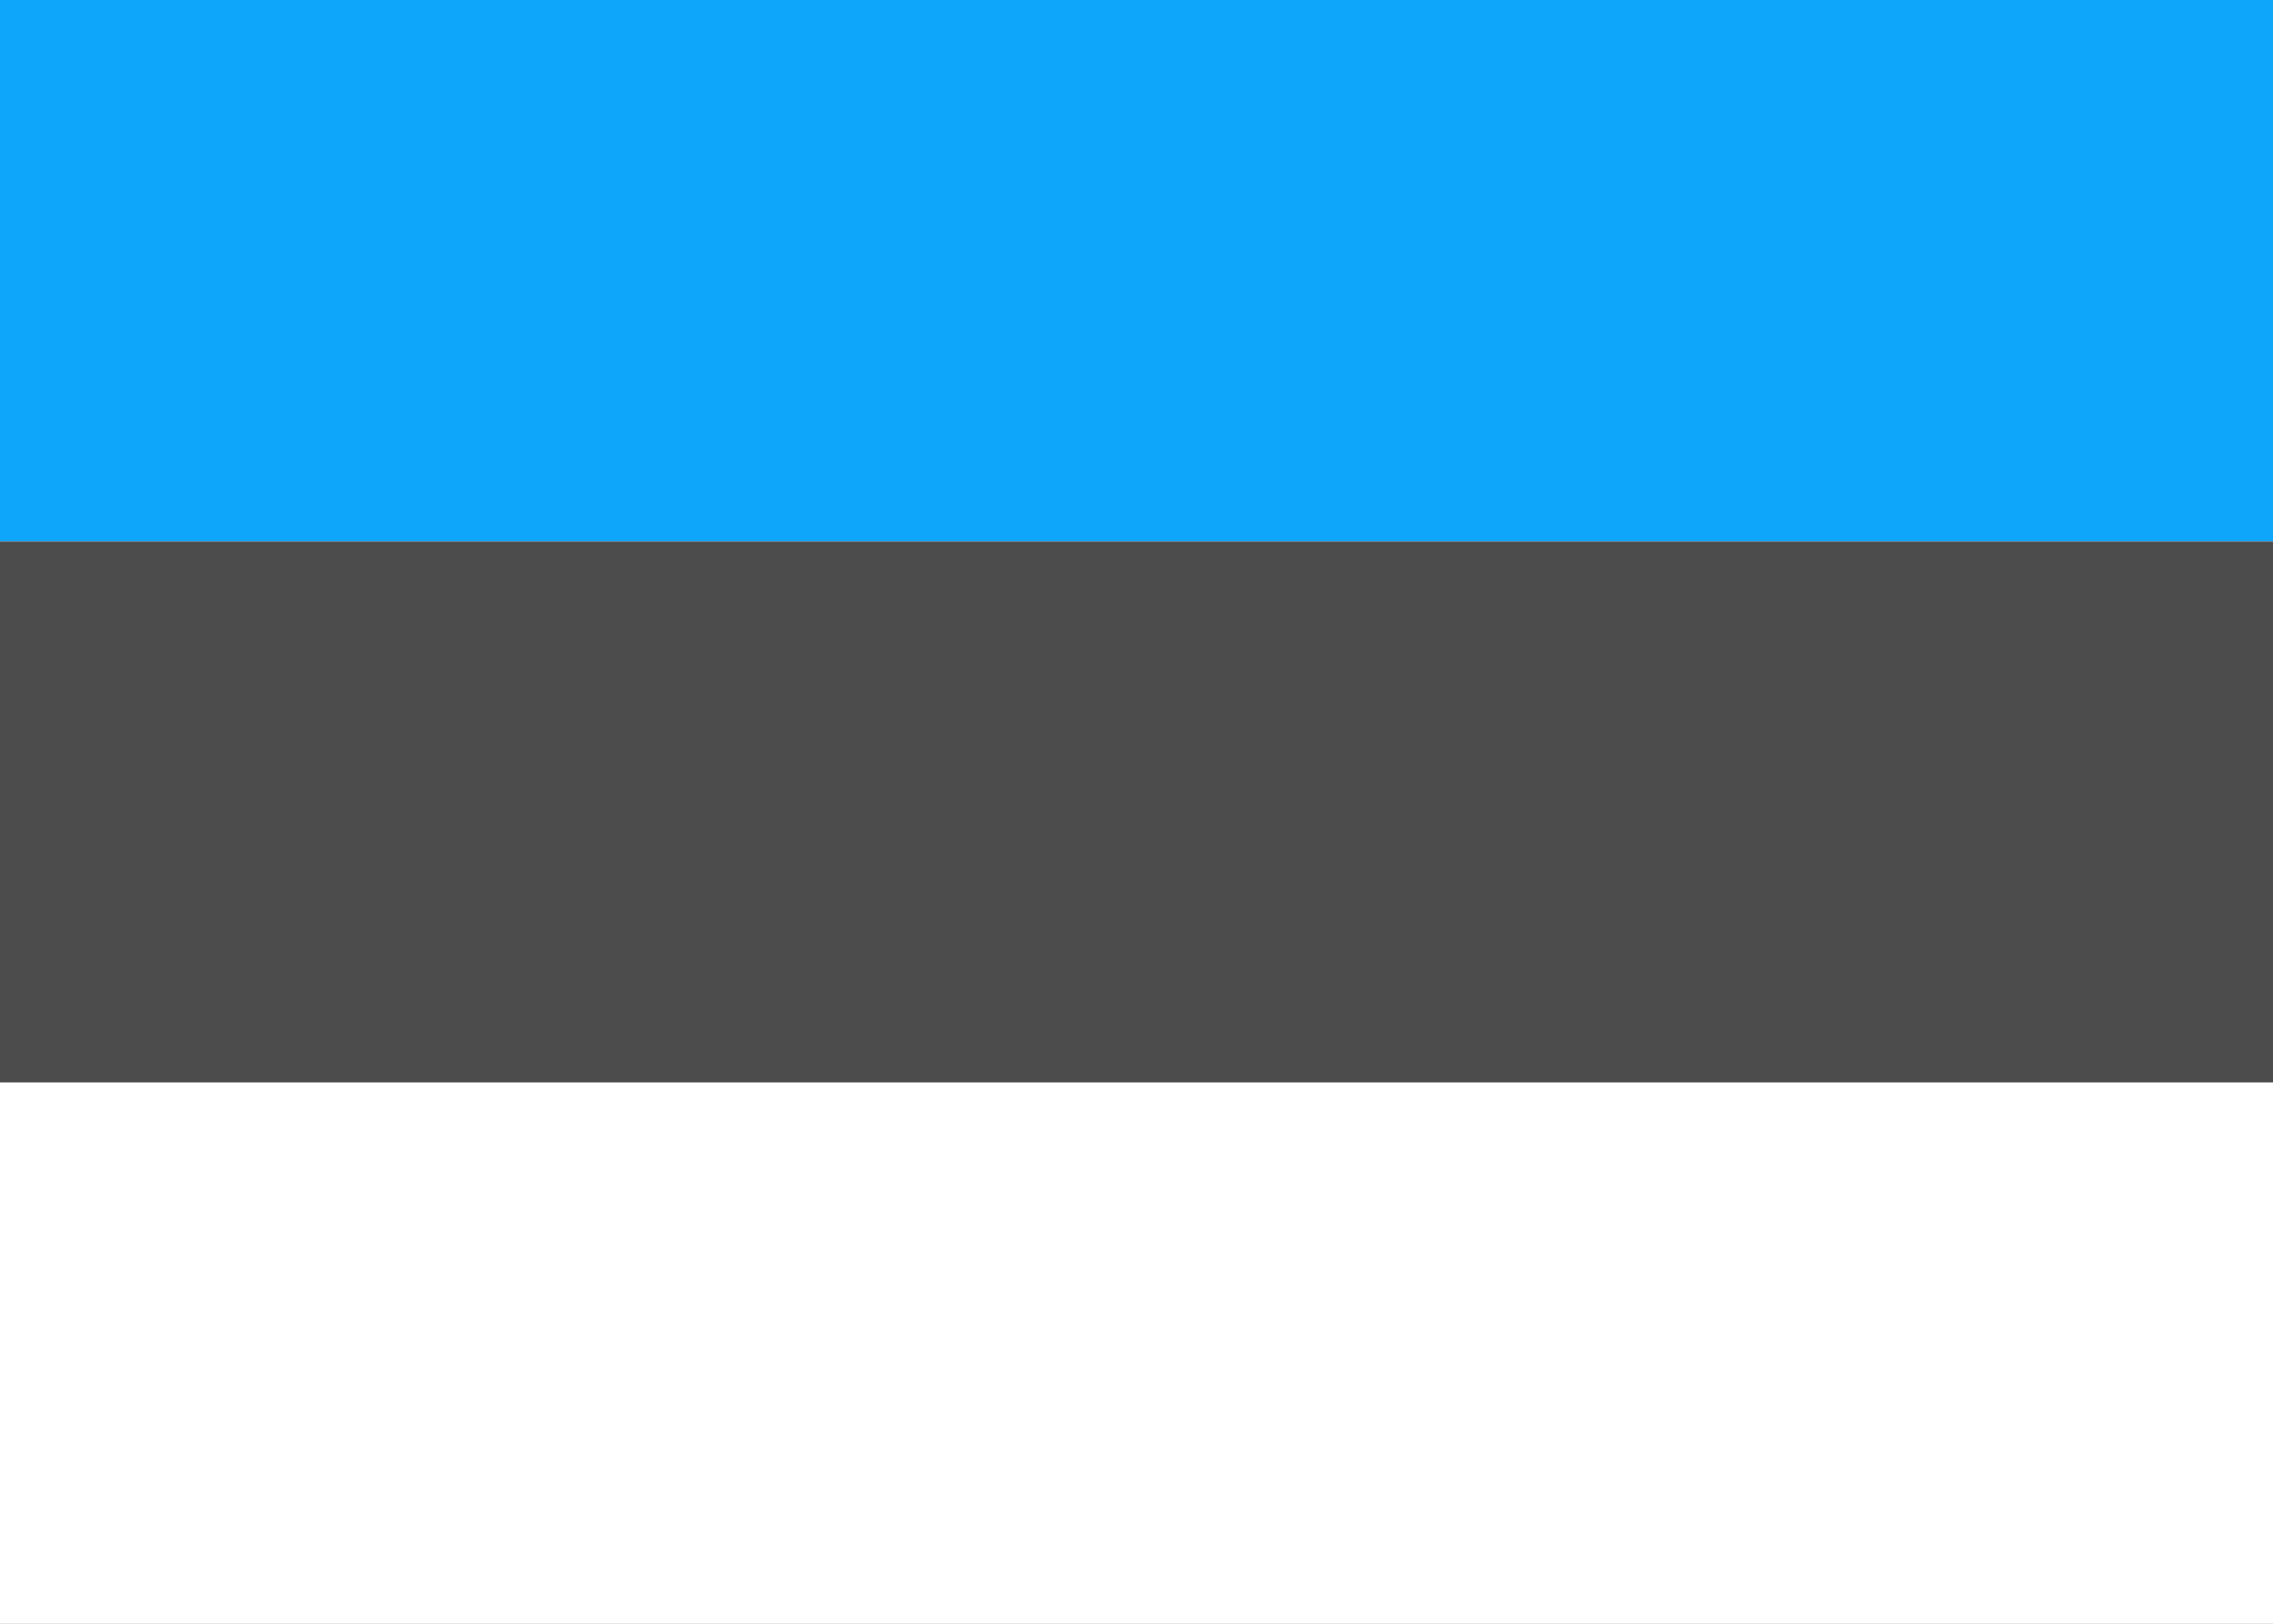 <svg width="28" height="20" viewBox="0 0 28 20" fill="none" xmlns="http://www.w3.org/2000/svg">
<rect x="0" y="0" width="28" height="20" fill="#808080" stroke="none"/>
<g clip-path="url(#clip0_5_495)">
<rect x="0.25" y="0.25" width="27.5" height="19.5" fill="white" stroke="white" stroke-width="0.5"/>
<path fill-rule="evenodd" clip-rule="evenodd" d="M0 13.333H28V6.667H0V13.333Z" fill="#4C4C4C"/>
<path fill-rule="evenodd" clip-rule="evenodd" d="M0 6.667H28V0H0V6.667Z" fill="#0EA6FB"/>
</g>
<defs>
<clipPath id="clip0_5_495">
<rect width="28" height="20" fill="white"/>
</clipPath>
</defs>
</svg>
